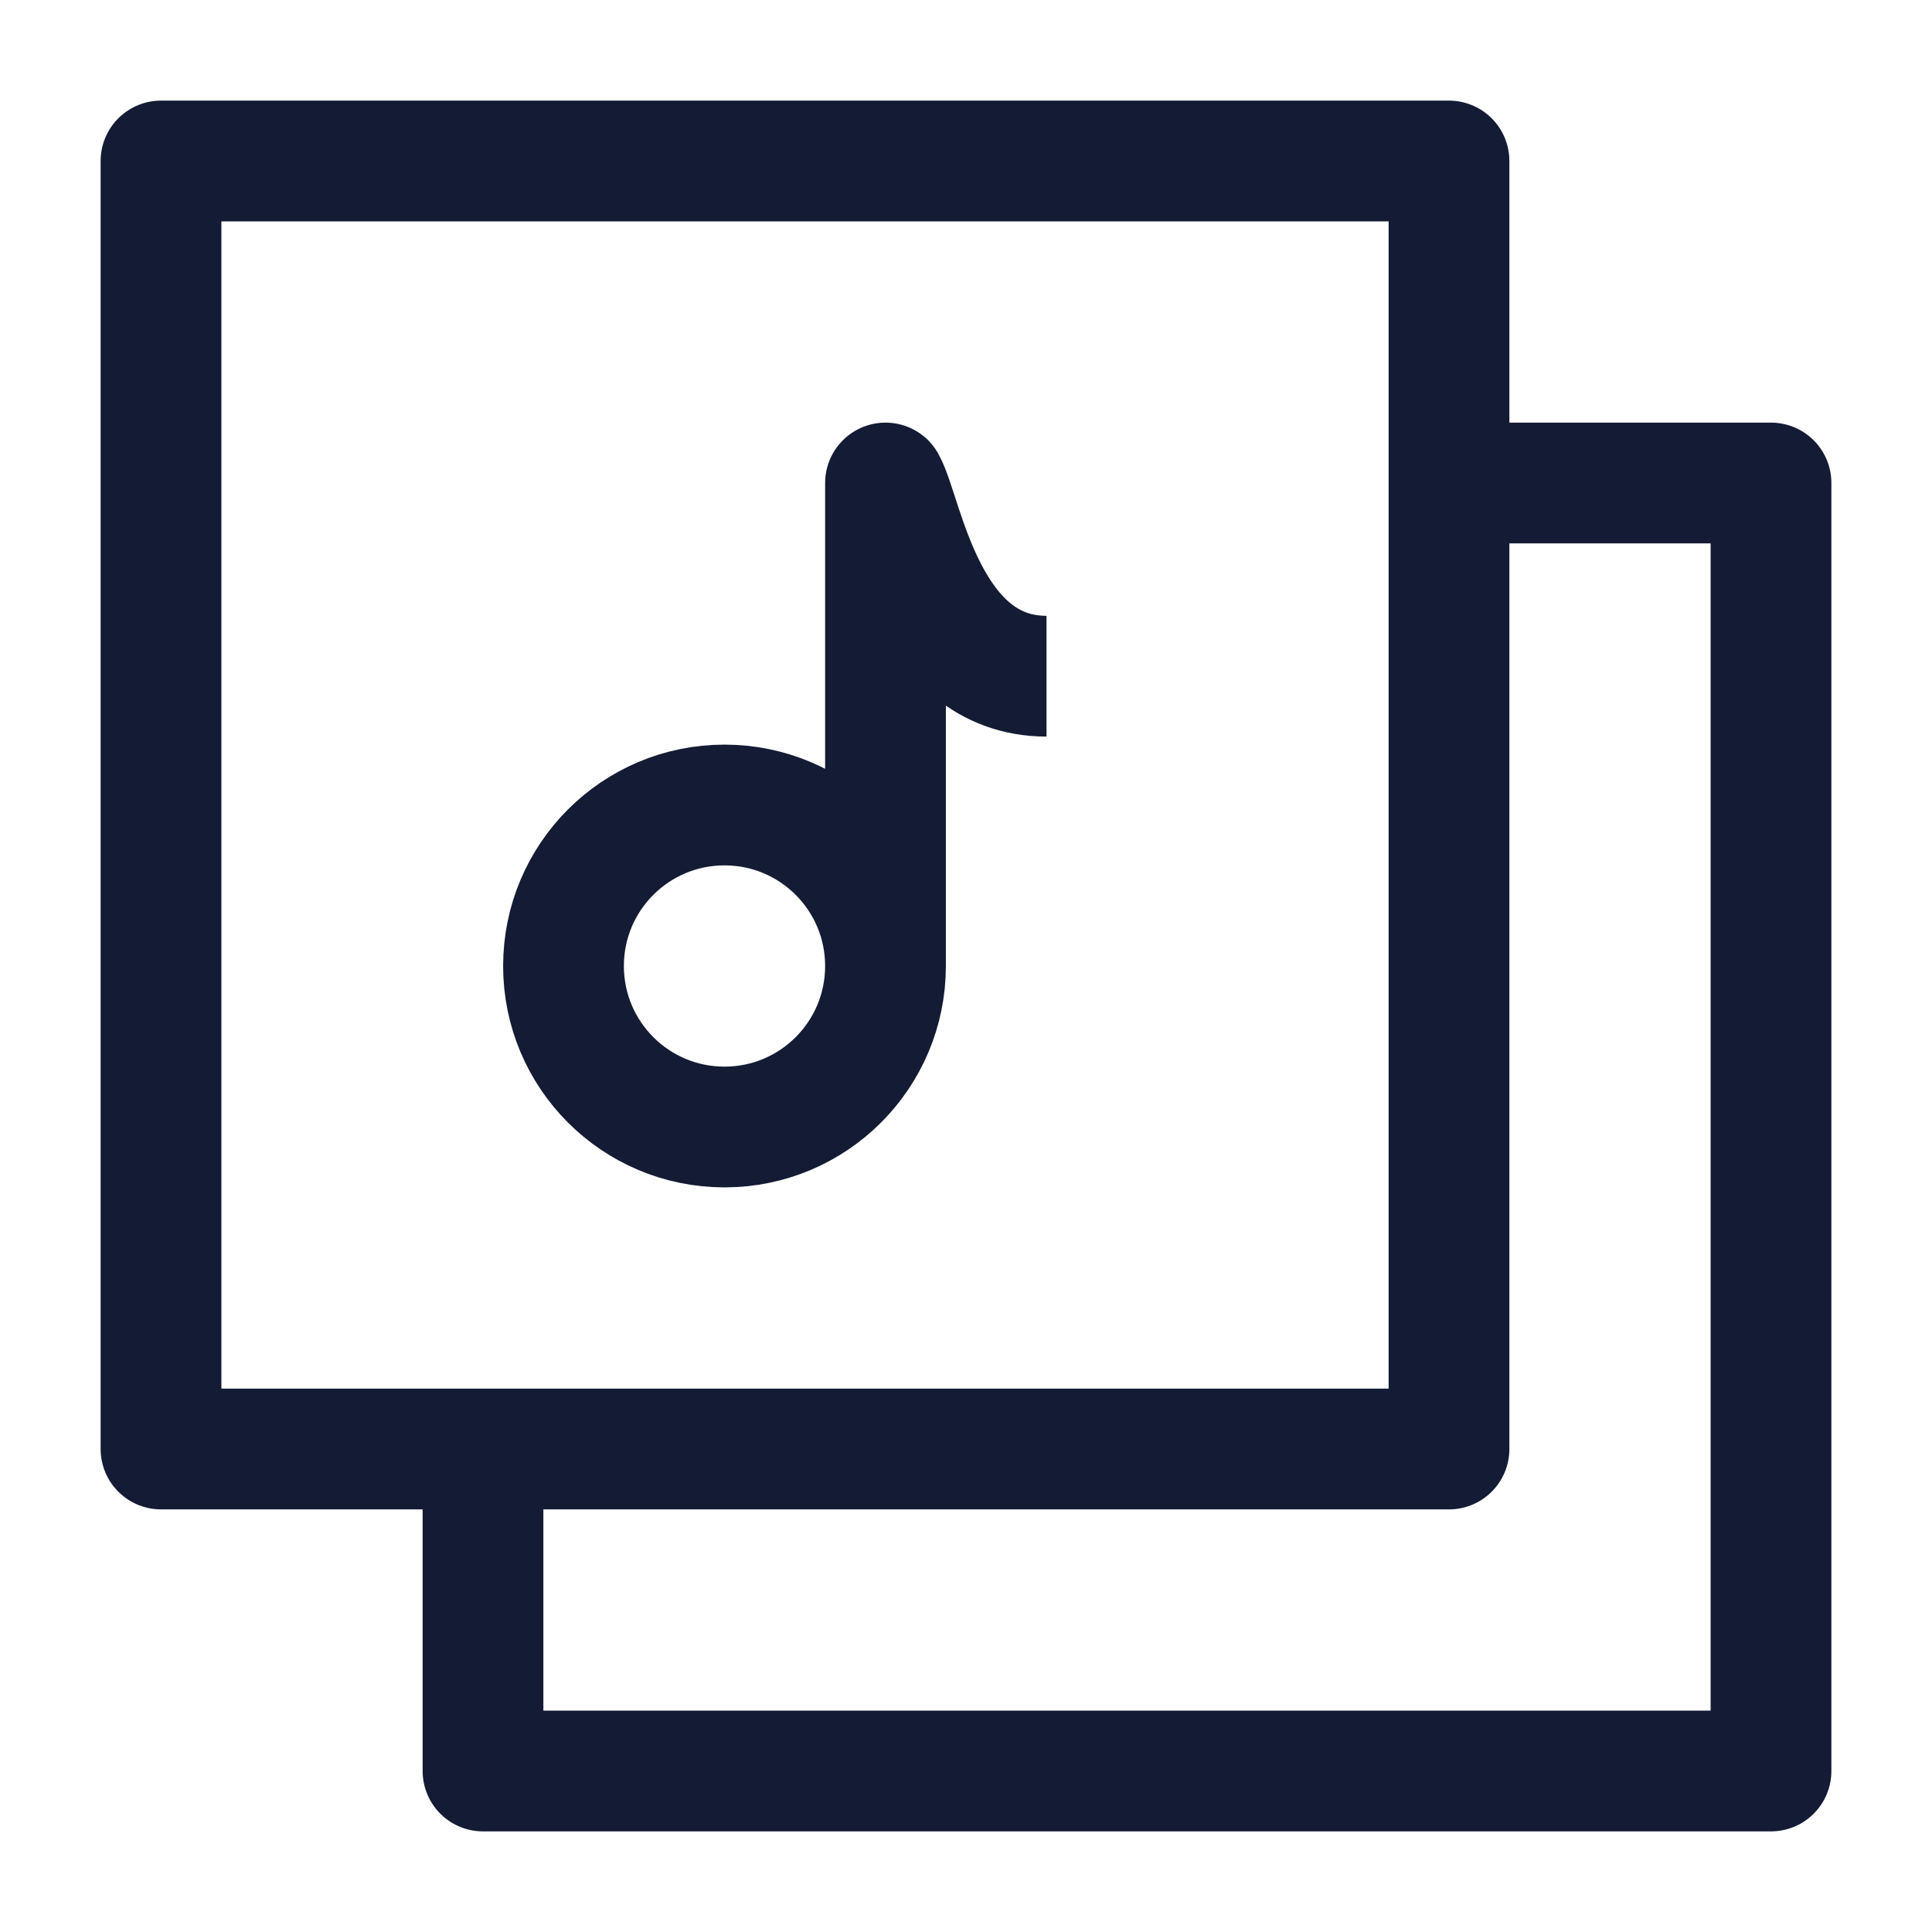<svg width="24" height="24" viewBox="0 0 24 24" fill="none" xmlns="http://www.w3.org/2000/svg">
<path d="M2 18H18V2H2V18Z" stroke="#141B34" stroke-width="1.5" stroke-linejoin="round"/>
<path d="M18 6H22V22H6V18" stroke="#141B34" stroke-width="1.5" stroke-linejoin="round"/>
<path d="M11 12V6C11.222 6.4 11.5 8.4 13 8.4M11 12C11 13.105 10.105 14 9 14C7.895 14 7 13.105 7 12C7 10.895 7.895 10 9 10C10.105 10 11 10.895 11 12Z" stroke="#141B34" stroke-width="1.5" stroke-linejoin="round"/>
</svg>
